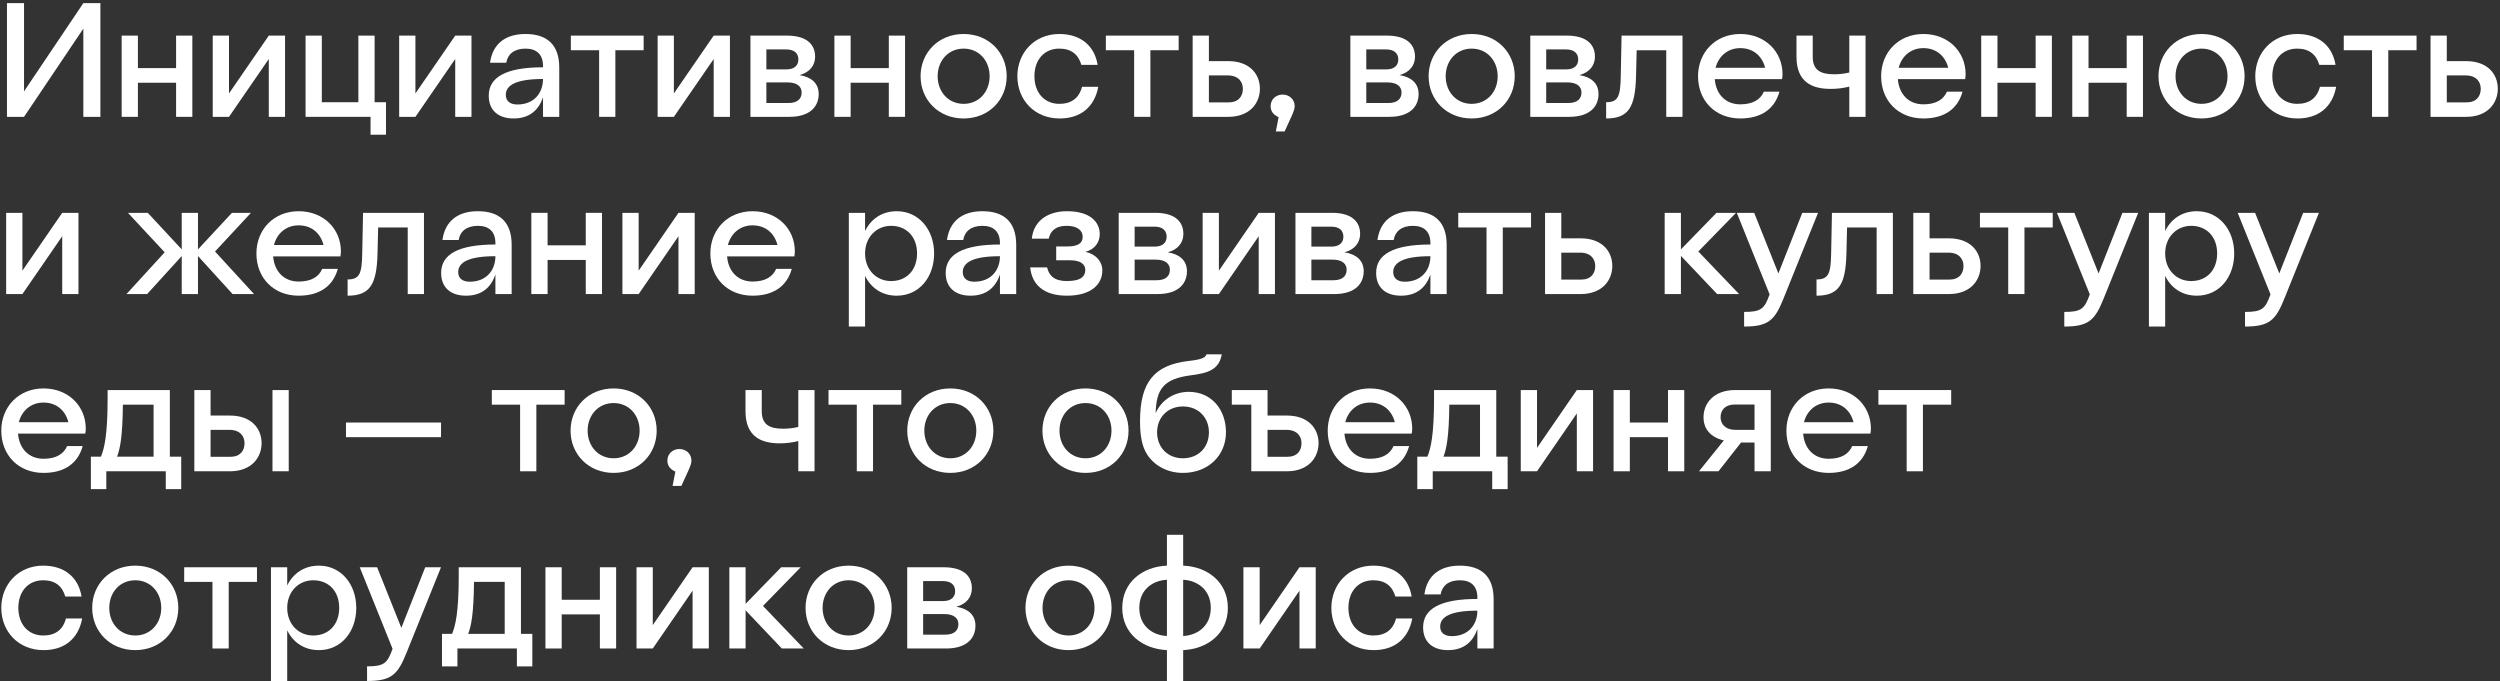 <svg width="455" height="124" viewBox="0 0 455 124" fill="none" xmlns="http://www.w3.org/2000/svg">
<rect x="0" y="0" width="455" height="124" fill="#333333" stroke="none"/>
<g id="&#208;&#152;&#208;&#189;&#208;&#184;&#209;&#134;&#208;&#184;&#208;&#176;&#209;&#130;&#208;&#184;&#208;&#178;&#208;&#189;&#208;&#190;&#209;&#129;&#209;&#130;&#209;&#140;, &#208;&#178;&#208;&#190;&#208;&#178;&#208;&#187;&#208;&#181;&#209;&#135;&#208;&#181;&#208;&#189;&#208;&#189;&#208;&#190;&#209;&#129;&#209;&#130;&#209;&#140; &#208;&#184;&#194;&#160;&#208;&#182;&#208;&#181;&#208;&#187;&#208;&#176;&#208;&#189;&#208;&#184;&#208;&#181; &#209;&#128;&#208;&#176;&#208;&#183;&#208;&#178;&#208;&#184;&#208;&#178;&#208;&#176;&#209;&#130;&#209;&#140; &#208;&#186;&#209;&#131;&#208;&#187;&#209;&#140;&#209;&#130;&#209;&#131;&#209;&#128;&#209;&#131; &#208;&#181;&#208;&#180;&#209;&#139; &#226;&#128;&#148; &#209;&#130;&#208;&#190;, &#209;&#135;&#209;&#130;&#208;&#190; &#208;&#190;&#208;&#177;&#209;&#138;&#208;&#181;&#208;&#180;&#208;&#184;&#208;&#189;&#209;&#143;&#208;&#181;&#209;&#130; &#209;&#129;&#208;&#190;&#209;&#130;&#209;&#128;&#209;&#131;&#208;&#180;&#208;&#189;&#208;&#184;&#208;&#186;&#208;&#190;&#208;&#178; &#208;&#190;&#209;&#132;&#208;&#184;&#209;&#129;&#208;&#176;">
<path d="M1.269 21.265H4.374L15.167 5.211V21.265H18.271V0.569H15.167L4.374 16.624V0.569H1.269V21.265Z" fill="white"/>
<path d="M22.143 21.265H25.1V15.057H32.049V21.265H35.006V6.483H32.049V12.396H25.1V6.483H22.143V21.265Z" fill="white"/>
<path d="M38.719 21.265H41.676L48.92 10.74V21.265H51.877V6.483H48.92L41.676 17.008V6.483H38.719V21.265Z" fill="white"/>
<path d="M67.44 24.518H70.249V18.605H68.179V6.483H65.222V18.605H58.569V6.483H55.612V21.265H67.44V24.518Z" fill="white"/>
<path d="M72.649 21.265H75.606L82.85 10.74V21.265H85.808V6.483H82.85L75.606 17.008V6.483H72.649V21.265Z" fill="white"/>
<path d="M98.827 12.011V12.248C92.055 12.248 88.951 14.051 88.951 17.422C88.951 20.083 90.695 21.561 93.475 21.561C96.52 21.561 98.088 19.876 98.827 17.718V21.265H101.784V12.307C101.784 8.197 99.625 6.187 95.633 6.187C91.967 6.187 89.66 7.99 89.187 11.42H92.144C92.381 9.883 93.563 8.848 95.633 8.848C97.644 8.848 98.827 9.883 98.827 12.011ZM92.055 17.274C92.055 15.5 93.948 14.377 98.827 14.377C98.827 16.919 97.201 19.018 94.155 19.018C92.854 19.018 92.055 18.398 92.055 17.274Z" fill="white"/>
<path d="M109.04 21.265H111.997V9.143H117.142V6.483H103.895V9.143H109.04V21.265Z" fill="white"/>
<path d="M119.689 21.265H122.646L129.891 10.74V21.265H132.848V6.483H129.891L122.646 17.008V6.483H119.689V21.265Z" fill="white"/>
<path d="M136.582 21.265H143.649C147.701 21.265 149.002 19.137 149.002 17.126C149.002 15.145 147.671 14.022 145.512 13.667C147.405 13.164 148.351 11.864 148.351 10.326C148.351 7.872 146.547 6.483 143.265 6.483H136.582V21.265ZM143.117 12.632H139.48V8.996H143.117C144.655 8.996 145.305 9.794 145.305 10.829C145.305 11.834 144.655 12.632 143.117 12.632ZM143.324 14.998C145.246 14.998 145.897 15.884 145.897 16.831C145.897 17.895 145.246 18.752 143.472 18.752H139.48V14.998H143.324Z" fill="white"/>
<path d="M151.858 21.265H154.815V15.057H161.764V21.265H164.721V6.483H161.764V12.396H154.815V6.483H151.858V21.265Z" fill="white"/>
<path d="M175.382 21.561C179.966 21.561 183.218 18.161 183.218 13.874C183.218 9.587 179.966 6.187 175.382 6.187C170.799 6.187 167.546 9.587 167.546 13.874C167.546 18.161 170.799 21.561 175.382 21.561ZM175.382 18.9C172.573 18.9 170.651 16.683 170.651 13.874C170.651 11.065 172.573 8.848 175.382 8.848C178.192 8.848 180.114 11.065 180.114 13.874C180.114 16.683 178.192 18.9 175.382 18.9Z" fill="white"/>
<path d="M192.79 18.9C190.129 18.9 188.266 16.919 188.266 13.874C188.266 10.858 190.07 8.848 192.79 8.848C194.978 8.848 196.25 9.912 196.812 11.804H199.769C199.207 8.345 196.693 6.187 192.79 6.187C188.266 6.187 185.161 9.616 185.161 13.874C185.161 18.161 188.266 21.561 192.849 21.561C196.605 21.561 199.177 19.551 199.887 15.796H196.93C196.398 17.865 194.978 18.9 192.79 18.9Z" fill="white"/>
<path d="M206.413 21.265H209.37V9.143H214.515V6.483H201.268V9.143H206.413V21.265Z" fill="white"/>
<path d="M217.062 21.265H223.538C227.53 21.265 229.304 18.693 229.304 16.151C229.304 13.578 227.53 11.124 223.538 11.124H220.019V6.483H217.062V21.265ZM223.449 13.726C225.401 13.726 226.199 14.909 226.199 16.151C226.199 17.54 225.401 18.634 223.597 18.634H220.019V13.726H223.449Z" fill="white"/>
<path d="M232.202 23.926H233.799L235.07 21.147C235.514 20.172 235.632 19.669 235.632 19.314C235.632 18.102 234.656 17.215 233.444 17.215C232.202 17.215 231.256 18.102 231.256 19.314C231.256 20.083 231.581 20.822 232.705 21.325L232.202 23.926Z" fill="white"/>
<path d="M245.766 21.265H252.833C256.884 21.265 258.185 19.137 258.185 17.126C258.185 15.145 256.854 14.022 254.696 13.667C256.588 13.164 257.534 11.864 257.534 10.326C257.534 7.872 255.731 6.483 252.448 6.483H245.766V21.265ZM252.301 12.632H248.664V8.996H252.301C253.838 8.996 254.489 9.794 254.489 10.829C254.489 11.834 253.838 12.632 252.301 12.632ZM252.508 14.998C254.43 14.998 255.08 15.884 255.08 16.831C255.08 17.895 254.43 18.752 252.655 18.752H248.664V14.998H252.508Z" fill="white"/>
<path d="M267.846 21.561C272.429 21.561 275.682 18.161 275.682 13.874C275.682 9.587 272.429 6.187 267.846 6.187C263.263 6.187 260.01 9.587 260.01 13.874C260.01 18.161 263.263 21.561 267.846 21.561ZM267.846 18.9C265.037 18.9 263.115 16.683 263.115 13.874C263.115 11.065 265.037 8.848 267.846 8.848C270.655 8.848 272.577 11.065 272.577 13.874C272.577 16.683 270.655 18.9 267.846 18.9Z" fill="white"/>
<path d="M278.512 21.265H285.579C289.63 21.265 290.931 19.137 290.931 17.126C290.931 15.145 289.601 14.022 287.442 13.667C289.335 13.164 290.281 11.864 290.281 10.326C290.281 7.872 288.477 6.483 285.195 6.483H278.512V21.265ZM285.047 12.632H281.41V8.996H285.047C286.585 8.996 287.235 9.794 287.235 10.829C287.235 11.834 286.585 12.632 285.047 12.632ZM285.254 14.998C287.176 14.998 287.827 15.884 287.827 16.831C287.827 17.895 287.176 18.752 285.402 18.752H281.41V14.998H285.254Z" fill="white"/>
<path d="M294.978 13.874C294.918 17.54 294.504 18.605 292.316 18.605V21.561C296.367 21.561 297.609 19.551 297.757 13.933L297.875 9.143H303.257V21.265H306.214V6.483H295.125L294.978 13.874Z" fill="white"/>
<path d="M316.731 18.989C314.011 18.989 312.296 17.097 312.089 14.406H324.331C324.39 14.111 324.419 13.785 324.419 13.49C324.419 9.439 321.285 6.187 316.731 6.187C312.177 6.187 309.043 9.557 309.043 13.874C309.043 18.338 312.177 21.561 316.731 21.561C320.546 21.561 323 19.817 323.857 16.683H321.019C320.427 18.043 319.126 18.989 316.731 18.989ZM316.731 8.759C319.126 8.759 320.723 10.237 321.255 12.336H312.236C312.798 10.178 314.484 8.759 316.731 8.759Z" fill="white"/>
<path d="M326.96 10.326C326.96 14.879 329.71 16.18 333.17 16.18C334.382 16.18 335.506 16.032 336.571 15.766V21.265H339.528V6.483H336.571V13.194C335.624 13.431 334.678 13.519 333.791 13.519C331.278 13.519 329.917 12.721 329.917 10.326V6.483H326.96V10.326Z" fill="white"/>
<path d="M350.055 18.989C347.335 18.989 345.619 17.097 345.412 14.406H357.654C357.714 14.111 357.743 13.785 357.743 13.49C357.743 9.439 354.609 6.187 350.055 6.187C345.501 6.187 342.367 9.557 342.367 13.874C342.367 18.338 345.501 21.561 350.055 21.561C353.869 21.561 356.324 19.817 357.181 16.683H354.343C353.751 18.043 352.45 18.989 350.055 18.989ZM350.055 8.759C352.45 8.759 354.047 10.237 354.579 12.336H345.56C346.122 10.178 347.808 8.759 350.055 8.759Z" fill="white"/>
<path d="M360.58 21.265H363.537V15.057H370.486V21.265H373.443V6.483H370.486V12.396H363.537V6.483H360.58V21.265Z" fill="white"/>
<path d="M377.155 21.265H380.112V15.057H387.061V21.265H390.018V6.483H387.061V12.396H380.112V6.483H377.155V21.265Z" fill="white"/>
<path d="M400.68 21.561C405.263 21.561 408.516 18.161 408.516 13.874C408.516 9.587 405.263 6.187 400.68 6.187C396.096 6.187 392.844 9.587 392.844 13.874C392.844 18.161 396.096 21.561 400.68 21.561ZM400.68 18.9C397.87 18.9 395.948 16.683 395.948 13.874C395.948 11.065 397.87 8.848 400.68 8.848C403.489 8.848 405.411 11.065 405.411 13.874C405.411 16.683 403.489 18.9 400.68 18.9Z" fill="white"/>
<path d="M418.087 18.9C415.426 18.9 413.563 16.919 413.563 13.874C413.563 10.858 415.367 8.848 418.087 8.848C420.276 8.848 421.547 9.912 422.109 11.804H425.066C424.504 8.345 421.991 6.187 418.087 6.187C413.563 6.187 410.458 9.616 410.458 13.874C410.458 18.161 413.563 21.561 418.147 21.561C421.902 21.561 424.475 19.551 425.184 15.796H422.227C421.695 17.865 420.276 18.9 418.087 18.9Z" fill="white"/>
<path d="M431.71 21.265H434.667V9.143H439.812V6.483H426.565V9.143H431.71V21.265Z" fill="white"/>
<path d="M442.359 21.265H448.835C452.827 21.265 454.601 18.693 454.601 16.151C454.601 13.578 452.827 11.124 448.835 11.124H445.316V6.483H442.359V21.265ZM448.746 13.726C450.698 13.726 451.496 14.909 451.496 16.151C451.496 17.54 450.698 18.634 448.894 18.634H445.316V13.726H448.746Z" fill="white"/>
<path d="M1.121 53.519H4.078L11.323 42.994V53.519H14.28V38.736H11.323L4.078 49.262V38.736H1.121V53.519Z" fill="white"/>
<path d="M33.075 53.519H36.032V46.601L42.33 53.519H46.233L39.136 45.773L45.672 38.736H42.212L36.032 45.389V38.736H33.075V45.389L26.895 38.736H23.287L29.97 45.921L23.021 53.519H26.776L33.075 46.601V53.519Z" fill="white"/>
<path d="M54.356 51.242C51.636 51.242 49.92 49.35 49.714 46.66H61.956C62.015 46.364 62.044 46.039 62.044 45.743C62.044 41.693 58.91 38.441 54.356 38.441C49.802 38.441 46.668 41.811 46.668 46.128C46.668 50.592 49.802 53.815 54.356 53.815C58.17 53.815 60.625 52.07 61.482 48.936H58.644C58.052 50.296 56.751 51.242 54.356 51.242ZM54.356 41.013C56.751 41.013 58.348 42.491 58.88 44.59H49.861C50.423 42.432 52.109 41.013 54.356 41.013Z" fill="white"/>
<path d="M65.926 46.128C65.867 49.794 65.453 50.858 63.265 50.858V53.815C67.316 53.815 68.558 51.804 68.706 46.187L68.824 41.397H74.206V53.519H77.163V38.736H66.074L65.926 46.128Z" fill="white"/>
<path d="M90.164 44.265V44.502C83.392 44.502 80.287 46.305 80.287 49.675C80.287 52.337 82.032 53.815 84.812 53.815C87.857 53.815 89.424 52.13 90.164 49.971V53.519H93.121V44.561C93.121 40.451 90.962 38.441 86.97 38.441C83.304 38.441 80.997 40.244 80.524 43.674H83.481C83.718 42.136 84.9 41.101 86.97 41.101C88.981 41.101 90.164 42.136 90.164 44.265ZM83.392 49.528C83.392 47.754 85.285 46.63 90.164 46.63C90.164 49.173 88.537 51.272 85.492 51.272C84.191 51.272 83.392 50.651 83.392 49.528Z" fill="white"/>
<path d="M96.703 53.519H99.66V47.31H106.609V53.519H109.566V38.736H106.609V44.649H99.66V38.736H96.703V53.519Z" fill="white"/>
<path d="M113.279 53.519H116.236L123.48 42.994V53.519H126.437V38.736H123.48L116.236 49.262V38.736H113.279V53.519Z" fill="white"/>
<path d="M136.973 51.242C134.252 51.242 132.537 49.35 132.33 46.66H144.572C144.631 46.364 144.661 46.039 144.661 45.743C144.661 41.693 141.526 38.441 136.973 38.441C132.419 38.441 129.285 41.811 129.285 46.128C129.285 50.592 132.419 53.815 136.973 53.815C140.787 53.815 143.242 52.07 144.099 48.936H141.26C140.669 50.296 139.368 51.242 136.973 51.242ZM136.973 41.013C139.368 41.013 140.965 42.491 141.497 44.59H132.478C133.04 42.432 134.725 41.013 136.973 41.013Z" fill="white"/>
<path d="M157.443 38.736H154.486V59.432H157.443V50.208C158.507 52.396 160.518 53.815 163.209 53.815C167.319 53.815 170.01 50.415 170.01 46.128C170.01 41.841 167.26 38.441 163.209 38.441C160.518 38.441 158.507 39.86 157.443 42.047V38.736ZM162.174 41.101C164.954 41.101 166.905 43.053 166.905 46.128C166.905 49.203 164.954 51.154 162.174 51.154C159.513 51.154 157.443 49.114 157.443 46.128C157.443 43.171 159.513 41.101 162.174 41.101Z" fill="white"/>
<path d="M181.992 44.265V44.502C175.221 44.502 172.116 46.305 172.116 49.675C172.116 52.337 173.86 53.815 176.64 53.815C179.686 53.815 181.253 52.13 181.992 49.971V53.519H184.949V44.561C184.949 40.451 182.791 38.441 178.799 38.441C175.132 38.441 172.826 40.244 172.352 43.674H175.309C175.546 42.136 176.729 41.101 178.799 41.101C180.809 41.101 181.992 42.136 181.992 44.265ZM175.221 49.528C175.221 47.754 177.113 46.63 181.992 46.63C181.992 49.173 180.366 51.272 177.32 51.272C176.019 51.272 175.221 50.651 175.221 49.528Z" fill="white"/>
<path d="M194.18 53.815C198.733 53.815 200.626 51.627 200.626 49.232C200.626 47.576 199.443 46.246 197.551 45.832C199.236 45.389 200.153 44.117 200.153 42.609C200.153 40.362 198.349 38.441 194.209 38.441C190.454 38.441 188.088 40.392 187.792 43.437H190.868C191.134 42.225 191.932 41.101 194.15 41.101C196.131 41.101 197.048 41.988 197.048 43.082C197.048 44.147 196.368 44.856 194.268 44.856H192.228V47.369H194.712C196.752 47.369 197.521 48.138 197.521 49.143C197.521 50.208 196.841 51.154 194.18 51.154C191.932 51.154 190.927 50.208 190.572 48.67H187.497C187.792 51.716 189.862 53.815 194.18 53.815Z" fill="white"/>
<path d="M203.605 53.519H210.673C214.724 53.519 216.025 51.39 216.025 49.38C216.025 47.399 214.694 46.276 212.536 45.921C214.428 45.418 215.374 44.117 215.374 42.58C215.374 40.126 213.571 38.736 210.288 38.736H203.605V53.519ZM210.14 44.886H206.503V41.249H210.14C211.678 41.249 212.329 42.047 212.329 43.082C212.329 44.088 211.678 44.886 210.14 44.886ZM210.347 47.251C212.269 47.251 212.92 48.138 212.92 49.084C212.92 50.149 212.269 51.006 210.495 51.006H206.503V47.251H210.347Z" fill="white"/>
<path d="M218.881 53.519H221.838L229.083 42.994V53.519H232.04V38.736H229.083L221.838 49.262V38.736H218.881V53.519Z" fill="white"/>
<path d="M235.774 53.519H242.841C246.893 53.519 248.194 51.39 248.194 49.38C248.194 47.399 246.863 46.276 244.704 45.921C246.597 45.418 247.543 44.117 247.543 42.58C247.543 40.126 245.739 38.736 242.457 38.736H235.774V53.519ZM242.309 44.886H238.672V41.249H242.309C243.847 41.249 244.497 42.047 244.497 43.082C244.497 44.088 243.847 44.886 242.309 44.886ZM242.516 47.251C244.438 47.251 245.089 48.138 245.089 49.084C245.089 50.149 244.438 51.006 242.664 51.006H238.672V47.251H242.516Z" fill="white"/>
<path d="M260.335 44.265V44.502C253.564 44.502 250.459 46.305 250.459 49.675C250.459 52.337 252.203 53.815 254.983 53.815C258.029 53.815 259.596 52.13 260.335 49.971V53.519H263.292V44.561C263.292 40.451 261.133 38.441 257.142 38.441C253.475 38.441 251.168 40.244 250.695 43.674H253.652C253.889 42.136 255.072 41.101 257.142 41.101C259.152 41.101 260.335 42.136 260.335 44.265ZM253.564 49.528C253.564 47.754 255.456 46.63 260.335 46.63C260.335 49.173 258.709 51.272 255.663 51.272C254.362 51.272 253.564 50.651 253.564 49.528Z" fill="white"/>
<path d="M270.548 53.519H273.505V41.397H278.65V38.736H265.403V41.397H270.548V53.519Z" fill="white"/>
<path d="M281.198 53.519H287.673C291.665 53.519 293.439 50.947 293.439 48.404C293.439 45.832 291.665 43.378 287.673 43.378H284.155V38.736H281.198V53.519ZM287.585 45.98C289.536 45.98 290.335 47.162 290.335 48.404C290.335 49.794 289.536 50.888 287.732 50.888H284.155V45.98H287.585Z" fill="white"/>
<path d="M302.971 53.519H305.928V46.571L312.522 53.519H316.514L309.092 45.773L315.952 38.736H312.404L305.928 45.389V38.736H302.971V53.519Z" fill="white"/>
<path d="M324.613 54.288L330.882 38.736H328.014L323.667 49.764L319.261 38.736H316.097L322.07 53.578C321.124 56.21 320.532 56.771 317.428 56.771V59.432C321.863 59.432 323.016 58.279 324.613 54.288Z" fill="white"/>
<path d="M333.268 46.128C333.209 49.794 332.795 50.858 330.607 50.858V53.815C334.658 53.815 335.9 51.804 336.048 46.187L336.166 41.397H341.548V53.519H344.505V38.736H333.416L333.268 46.128Z" fill="white"/>
<path d="M348.221 53.519H354.697C358.688 53.519 360.463 50.947 360.463 48.404C360.463 45.832 358.688 43.378 354.697 43.378H351.178V38.736H348.221V53.519ZM354.608 45.98C356.559 45.98 357.358 47.162 357.358 48.404C357.358 49.794 356.559 50.888 354.756 50.888H351.178V45.98H354.608Z" fill="white"/>
<path d="M365.495 53.519H368.452V41.397H373.597V38.736H360.35V41.397H365.495V53.519Z" fill="white"/>
<path d="M382.887 54.288L389.155 38.736H386.287L381.94 49.764L377.534 38.736H374.37L380.344 53.578C379.397 56.21 378.806 56.771 375.701 56.771V59.432C380.137 59.432 381.29 58.279 382.887 54.288Z" fill="white"/>
<path d="M394.06 38.736H391.103V59.432H394.06V50.208C395.124 52.396 397.135 53.815 399.826 53.815C403.936 53.815 406.627 50.415 406.627 46.128C406.627 41.841 403.877 38.441 399.826 38.441C397.135 38.441 395.124 39.86 394.06 42.047V38.736ZM398.791 41.101C401.571 41.101 403.522 43.053 403.522 46.128C403.522 49.203 401.571 51.154 398.791 51.154C396.13 51.154 394.06 49.114 394.06 46.128C394.06 43.171 396.13 41.101 398.791 41.101Z" fill="white"/>
<path d="M415.777 54.288L422.046 38.736H419.178L414.831 49.764L410.425 38.736H407.261L413.234 53.578C412.288 56.21 411.697 56.771 408.592 56.771V59.432C413.027 59.432 414.181 58.279 415.777 54.288Z" fill="white"/>
<path d="M7.922 83.496C5.202 83.496 3.487 81.604 3.28 78.913H15.521C15.581 78.618 15.61 78.293 15.61 77.997C15.61 73.946 12.476 70.694 7.922 70.694C3.368 70.694 0.234 74.065 0.234 78.381C0.234 82.846 3.368 86.068 7.922 86.068C11.737 86.068 14.191 84.324 15.048 81.19H12.21C11.618 82.55 10.317 83.496 7.922 83.496ZM7.922 73.266C10.317 73.266 11.914 74.745 12.446 76.844H3.427C3.989 74.686 5.675 73.266 7.922 73.266Z" fill="white"/>
<path d="M16.539 89.025H19.348V85.773H30.171V89.025H32.98V83.112H30.91V70.99H19.585V72.675C19.585 79.061 18.993 81.663 18.372 83.112H16.539V89.025ZM21.3 83.112C21.832 81.752 22.305 79.653 22.364 73.651H27.953V83.112H21.3Z" fill="white"/>
<path d="M35.369 85.773H41.845C45.837 85.773 47.611 83.201 47.611 80.658C47.611 78.086 45.837 75.632 41.845 75.632H38.326V70.99H35.369V85.773ZM49.592 85.773H52.549V70.99H49.592V85.773ZM41.756 78.234C43.708 78.234 44.506 79.416 44.506 80.658C44.506 82.047 43.708 83.141 41.904 83.141H38.326V78.234H41.756Z" fill="white"/>
<path d="M80.267 79.564V76.903H62.968V79.564H80.267Z" fill="white"/>
<path d="M94.659 85.773H97.616V73.651H102.761V70.99H89.514V73.651H94.659V85.773Z" fill="white"/>
<path d="M111.68 86.068C116.263 86.068 119.516 82.668 119.516 78.381C119.516 74.094 116.263 70.694 111.68 70.694C107.097 70.694 103.844 74.094 103.844 78.381C103.844 82.668 107.097 86.068 111.68 86.068ZM111.68 83.407C108.871 83.407 106.949 81.19 106.949 78.381C106.949 75.573 108.871 73.355 111.68 73.355C114.489 73.355 116.411 75.573 116.411 78.381C116.411 81.19 114.489 83.407 111.68 83.407Z" fill="white"/>
<path d="M122.412 88.434H124.009L125.28 85.654C125.724 84.679 125.842 84.176 125.842 83.821C125.842 82.609 124.866 81.722 123.654 81.722C122.412 81.722 121.466 82.609 121.466 83.821C121.466 84.59 121.791 85.329 122.915 85.832L122.412 88.434Z" fill="white"/>
<path d="M135.68 74.833C135.68 79.386 138.43 80.687 141.89 80.687C143.102 80.687 144.226 80.54 145.29 80.273V85.773H148.247V70.99H145.29V77.701C144.344 77.938 143.398 78.026 142.511 78.026C139.997 78.026 138.637 77.228 138.637 74.833V70.99H135.68V74.833Z" fill="white"/>
<path d="M155.936 85.773H158.893V73.651H164.038V70.99H150.791V73.651H155.936V85.773Z" fill="white"/>
<path d="M172.957 86.068C177.54 86.068 180.793 82.668 180.793 78.381C180.793 74.094 177.54 70.694 172.957 70.694C168.373 70.694 165.121 74.094 165.121 78.381C165.121 82.668 168.373 86.068 172.957 86.068ZM172.957 83.407C170.148 83.407 168.226 81.19 168.226 78.381C168.226 75.573 170.148 73.355 172.957 73.355C175.766 73.355 177.688 75.573 177.688 78.381C177.688 81.19 175.766 83.407 172.957 83.407Z" fill="white"/>
<path d="M197.56 86.068C202.143 86.068 205.396 82.668 205.396 78.381C205.396 74.094 202.143 70.694 197.56 70.694C192.976 70.694 189.724 74.094 189.724 78.381C189.724 82.668 192.976 86.068 197.56 86.068ZM197.56 83.407C194.751 83.407 192.829 81.19 192.829 78.381C192.829 75.573 194.751 73.355 197.56 73.355C200.369 73.355 202.291 75.573 202.291 78.381C202.291 81.19 200.369 83.407 197.56 83.407Z" fill="white"/>
<path d="M215.293 86.068C219.995 86.068 223.129 82.787 223.129 78.677C223.129 74.626 220.556 71.315 216.357 71.315C213.578 71.315 211.301 72.912 210.325 75.218C210.443 70.812 211.745 68.95 216.771 68.299C219.817 67.915 221.887 67.294 222.36 64.485H219.581C219.374 65.225 218.309 65.461 216.298 65.698C210.089 66.437 207.486 69.511 207.486 76.666C207.486 79.209 207.812 81.22 208.788 82.728C209.941 84.561 212.277 86.068 215.293 86.068ZM215.293 83.407C212.543 83.407 210.591 81.456 210.591 78.677C210.591 75.957 212.543 73.976 215.293 73.976C218.073 73.976 220.024 75.957 220.024 78.677C220.024 81.456 218.073 83.407 215.293 83.407Z" fill="white"/>
<path d="M227.737 85.773H234.213C238.205 85.773 239.979 83.201 239.979 80.658C239.979 78.086 238.205 75.632 234.213 75.632H230.694V70.99H224.189V73.651H227.737V85.773ZM234.124 78.234C236.076 78.234 236.874 79.416 236.874 80.658C236.874 82.047 236.076 83.141 234.272 83.141H230.694V78.234H234.124Z" fill="white"/>
<path d="M249.333 83.496C246.612 83.496 244.897 81.604 244.69 78.913H256.932C256.991 78.618 257.021 78.293 257.021 77.997C257.021 73.946 253.886 70.694 249.333 70.694C244.779 70.694 241.644 74.065 241.644 78.381C241.644 82.846 244.779 86.068 249.333 86.068C253.147 86.068 255.601 84.324 256.459 81.19H253.62C253.029 82.55 251.728 83.496 249.333 83.496ZM249.333 73.266C251.728 73.266 253.324 74.745 253.857 76.844H244.838C245.4 74.686 247.085 73.266 249.333 73.266Z" fill="white"/>
<path d="M257.949 89.025H260.759V85.773H271.581V89.025H274.39V83.112H272.32V70.99H260.995V72.675C260.995 79.061 260.404 81.663 259.783 83.112H257.949V89.025ZM262.71 83.112C263.242 81.752 263.715 79.653 263.775 73.651H269.363V83.112H262.71Z" fill="white"/>
<path d="M276.779 85.773H279.736L286.981 75.247V85.773H289.938V70.99H286.981L279.736 81.515V70.99H276.779V85.773Z" fill="white"/>
<path d="M293.672 85.773H296.629V79.564H303.578V85.773H306.535V70.99H303.578V76.903H296.629V70.99H293.672V85.773Z" fill="white"/>
<path d="M312.761 85.773L316.871 80.54H319.326V85.773H322.283V70.99H315.807C311.815 70.99 310.041 73.473 310.041 75.957C310.041 78.056 311.312 79.594 313.737 80.155L309.213 85.773H312.761ZM315.896 78.234C313.944 78.234 313.146 77.11 313.146 75.957C313.146 74.656 313.944 73.621 315.748 73.621H319.326V78.234H315.896Z" fill="white"/>
<path d="M332.815 83.496C330.095 83.496 328.38 81.604 328.173 78.913H340.415C340.474 78.618 340.504 78.293 340.504 77.997C340.504 73.946 337.369 70.694 332.815 70.694C328.262 70.694 325.127 74.065 325.127 78.381C325.127 82.846 328.262 86.068 332.815 86.068C336.63 86.068 339.084 84.324 339.942 81.19H337.103C336.512 82.55 335.211 83.496 332.815 83.496ZM332.815 73.266C335.211 73.266 336.807 74.745 337.34 76.844H328.321C328.883 74.686 330.568 73.266 332.815 73.266Z" fill="white"/>
<path d="M347.014 85.773H349.971V73.651H355.116V70.99H341.869V73.651H347.014V85.773Z" fill="white"/>
<path d="M7.863 115.661C5.202 115.661 3.339 113.68 3.339 110.635C3.339 107.619 5.142 105.609 7.863 105.609C10.051 105.609 11.323 106.673 11.884 108.565H14.841C14.28 105.106 11.766 102.948 7.863 102.948C3.339 102.948 0.234 106.377 0.234 110.635C0.234 114.922 3.339 118.322 7.922 118.322C11.677 118.322 14.25 116.312 14.96 112.557H12.003C11.47 114.626 10.051 115.661 7.863 115.661Z" fill="white"/>
<path d="M24.616 118.322C29.2 118.322 32.452 114.922 32.452 110.635C32.452 106.348 29.2 102.948 24.616 102.948C20.033 102.948 16.78 106.348 16.78 110.635C16.78 114.922 20.033 118.322 24.616 118.322ZM24.616 115.661C21.807 115.661 19.885 113.444 19.885 110.635C19.885 107.826 21.807 105.609 24.616 105.609C27.425 105.609 29.348 107.826 29.348 110.635C29.348 113.444 27.425 115.661 24.616 115.661Z" fill="white"/>
<path d="M38.667 118.026H41.624V105.904H46.769V103.243H33.522V105.904H38.667V118.026Z" fill="white"/>
<path d="M52.273 103.243H49.316V123.94H52.273V114.715C53.338 116.903 55.349 118.322 58.04 118.322C62.15 118.322 64.841 114.922 64.841 110.635C64.841 106.348 62.091 102.948 58.04 102.948C55.349 102.948 53.338 104.367 52.273 106.555V103.243ZM57.005 105.609C59.784 105.609 61.736 107.56 61.736 110.635C61.736 113.71 59.784 115.661 57.005 115.661C54.343 115.661 52.273 113.621 52.273 110.635C52.273 107.678 54.343 105.609 57.005 105.609Z" fill="white"/>
<path d="M73.991 118.795L80.26 103.243H77.391L73.045 114.272L68.639 103.243H65.475L71.448 118.086C70.502 120.717 69.91 121.279 66.805 121.279V123.94C71.241 123.94 72.394 122.787 73.991 118.795Z" fill="white"/>
<path d="M80.443 121.279H83.252V118.026H94.075V121.279H96.884V115.365H94.814V103.243H83.489V104.929C83.489 111.315 82.898 113.917 82.277 115.365H80.443V121.279ZM85.204 115.365C85.736 114.005 86.21 111.906 86.269 105.904H91.857V115.365H85.204Z" fill="white"/>
<path d="M99.273 118.026H102.23V111.818H109.179V118.026H112.136V103.243H109.179V109.157H102.23V103.243H99.273V118.026Z" fill="white"/>
<path d="M115.849 118.026H118.806L126.05 107.501V118.026H129.007V103.243H126.05L118.806 113.769V103.243H115.849V118.026Z" fill="white"/>
<path d="M132.742 118.026H135.699V111.078L142.293 118.026H146.285L138.863 110.28L145.723 103.243H142.174L135.699 109.896V103.243H132.742V118.026Z" fill="white"/>
<path d="M154.447 118.322C159.03 118.322 162.283 114.922 162.283 110.635C162.283 106.348 159.03 102.948 154.447 102.948C149.863 102.948 146.611 106.348 146.611 110.635C146.611 114.922 149.863 118.322 154.447 118.322ZM154.447 115.661C151.638 115.661 149.715 113.444 149.715 110.635C149.715 107.826 151.638 105.609 154.447 105.609C157.256 105.609 159.178 107.826 159.178 110.635C159.178 113.444 157.256 115.661 154.447 115.661Z" fill="white"/>
<path d="M165.113 118.026H172.18C176.231 118.026 177.532 115.898 177.532 113.887C177.532 111.906 176.201 110.783 174.043 110.428C175.935 109.925 176.881 108.624 176.881 107.087C176.881 104.633 175.078 103.243 171.795 103.243H165.113V118.026ZM171.648 109.393H168.01V105.757H171.648C173.185 105.757 173.836 106.555 173.836 107.59C173.836 108.595 173.185 109.393 171.648 109.393ZM171.855 111.758C173.777 111.758 174.427 112.645 174.427 113.592C174.427 114.656 173.777 115.513 172.002 115.513H168.01V111.758H171.855Z" fill="white"/>
<path d="M194.47 118.322C199.053 118.322 202.306 114.922 202.306 110.635C202.306 106.348 199.053 102.948 194.47 102.948C189.887 102.948 186.634 106.348 186.634 110.635C186.634 114.922 189.887 118.322 194.47 118.322ZM194.47 115.661C191.661 115.661 189.739 113.444 189.739 110.635C189.739 107.826 191.661 105.609 194.47 105.609C197.279 105.609 199.201 107.826 199.201 110.635C199.201 113.444 197.279 115.661 194.47 115.661Z" fill="white"/>
<path d="M212.381 123.94H215.338V118.322C219.714 118.115 223.469 115.365 223.469 110.635C223.469 105.904 219.714 103.125 215.338 102.948V97.33H212.381V102.948C208.004 103.125 204.249 105.904 204.249 110.635C204.249 115.365 208.004 118.115 212.381 118.322V123.94ZM207.354 110.635C207.354 107.324 209.778 105.638 212.381 105.52V115.75C209.778 115.632 207.354 113.946 207.354 110.635ZM215.338 105.52C217.91 105.638 220.364 107.324 220.364 110.635C220.364 113.946 217.91 115.632 215.338 115.75V105.52Z" fill="white"/>
<path d="M226.303 118.026H229.26L236.504 107.501V118.026H239.461V103.243H236.504L229.26 113.769V103.243H226.303V118.026Z" fill="white"/>
<path d="M249.938 115.661C247.276 115.661 245.413 113.68 245.413 110.635C245.413 107.619 247.217 105.609 249.938 105.609C252.126 105.609 253.397 106.673 253.959 108.565H256.916C256.354 105.106 253.841 102.948 249.938 102.948C245.413 102.948 242.309 106.377 242.309 110.635C242.309 114.922 245.413 118.322 249.997 118.322C253.752 118.322 256.325 116.312 257.034 112.557H254.077C253.545 114.626 252.126 115.661 249.938 115.661Z" fill="white"/>
<path d="M268.883 108.772V109.009C262.111 109.009 259.006 110.812 259.006 114.183C259.006 116.844 260.751 118.322 263.53 118.322C266.576 118.322 268.143 116.637 268.883 114.479V118.026H271.84V109.068C271.84 104.958 269.681 102.948 265.689 102.948C262.022 102.948 259.716 104.751 259.243 108.181H262.2C262.436 106.644 263.619 105.609 265.689 105.609C267.7 105.609 268.883 106.644 268.883 108.772ZM262.111 114.035C262.111 112.261 264.004 111.138 268.883 111.138C268.883 113.68 267.256 115.779 264.211 115.779C262.909 115.779 262.111 115.159 262.111 114.035Z" fill="white"/>
</g>
</svg>
